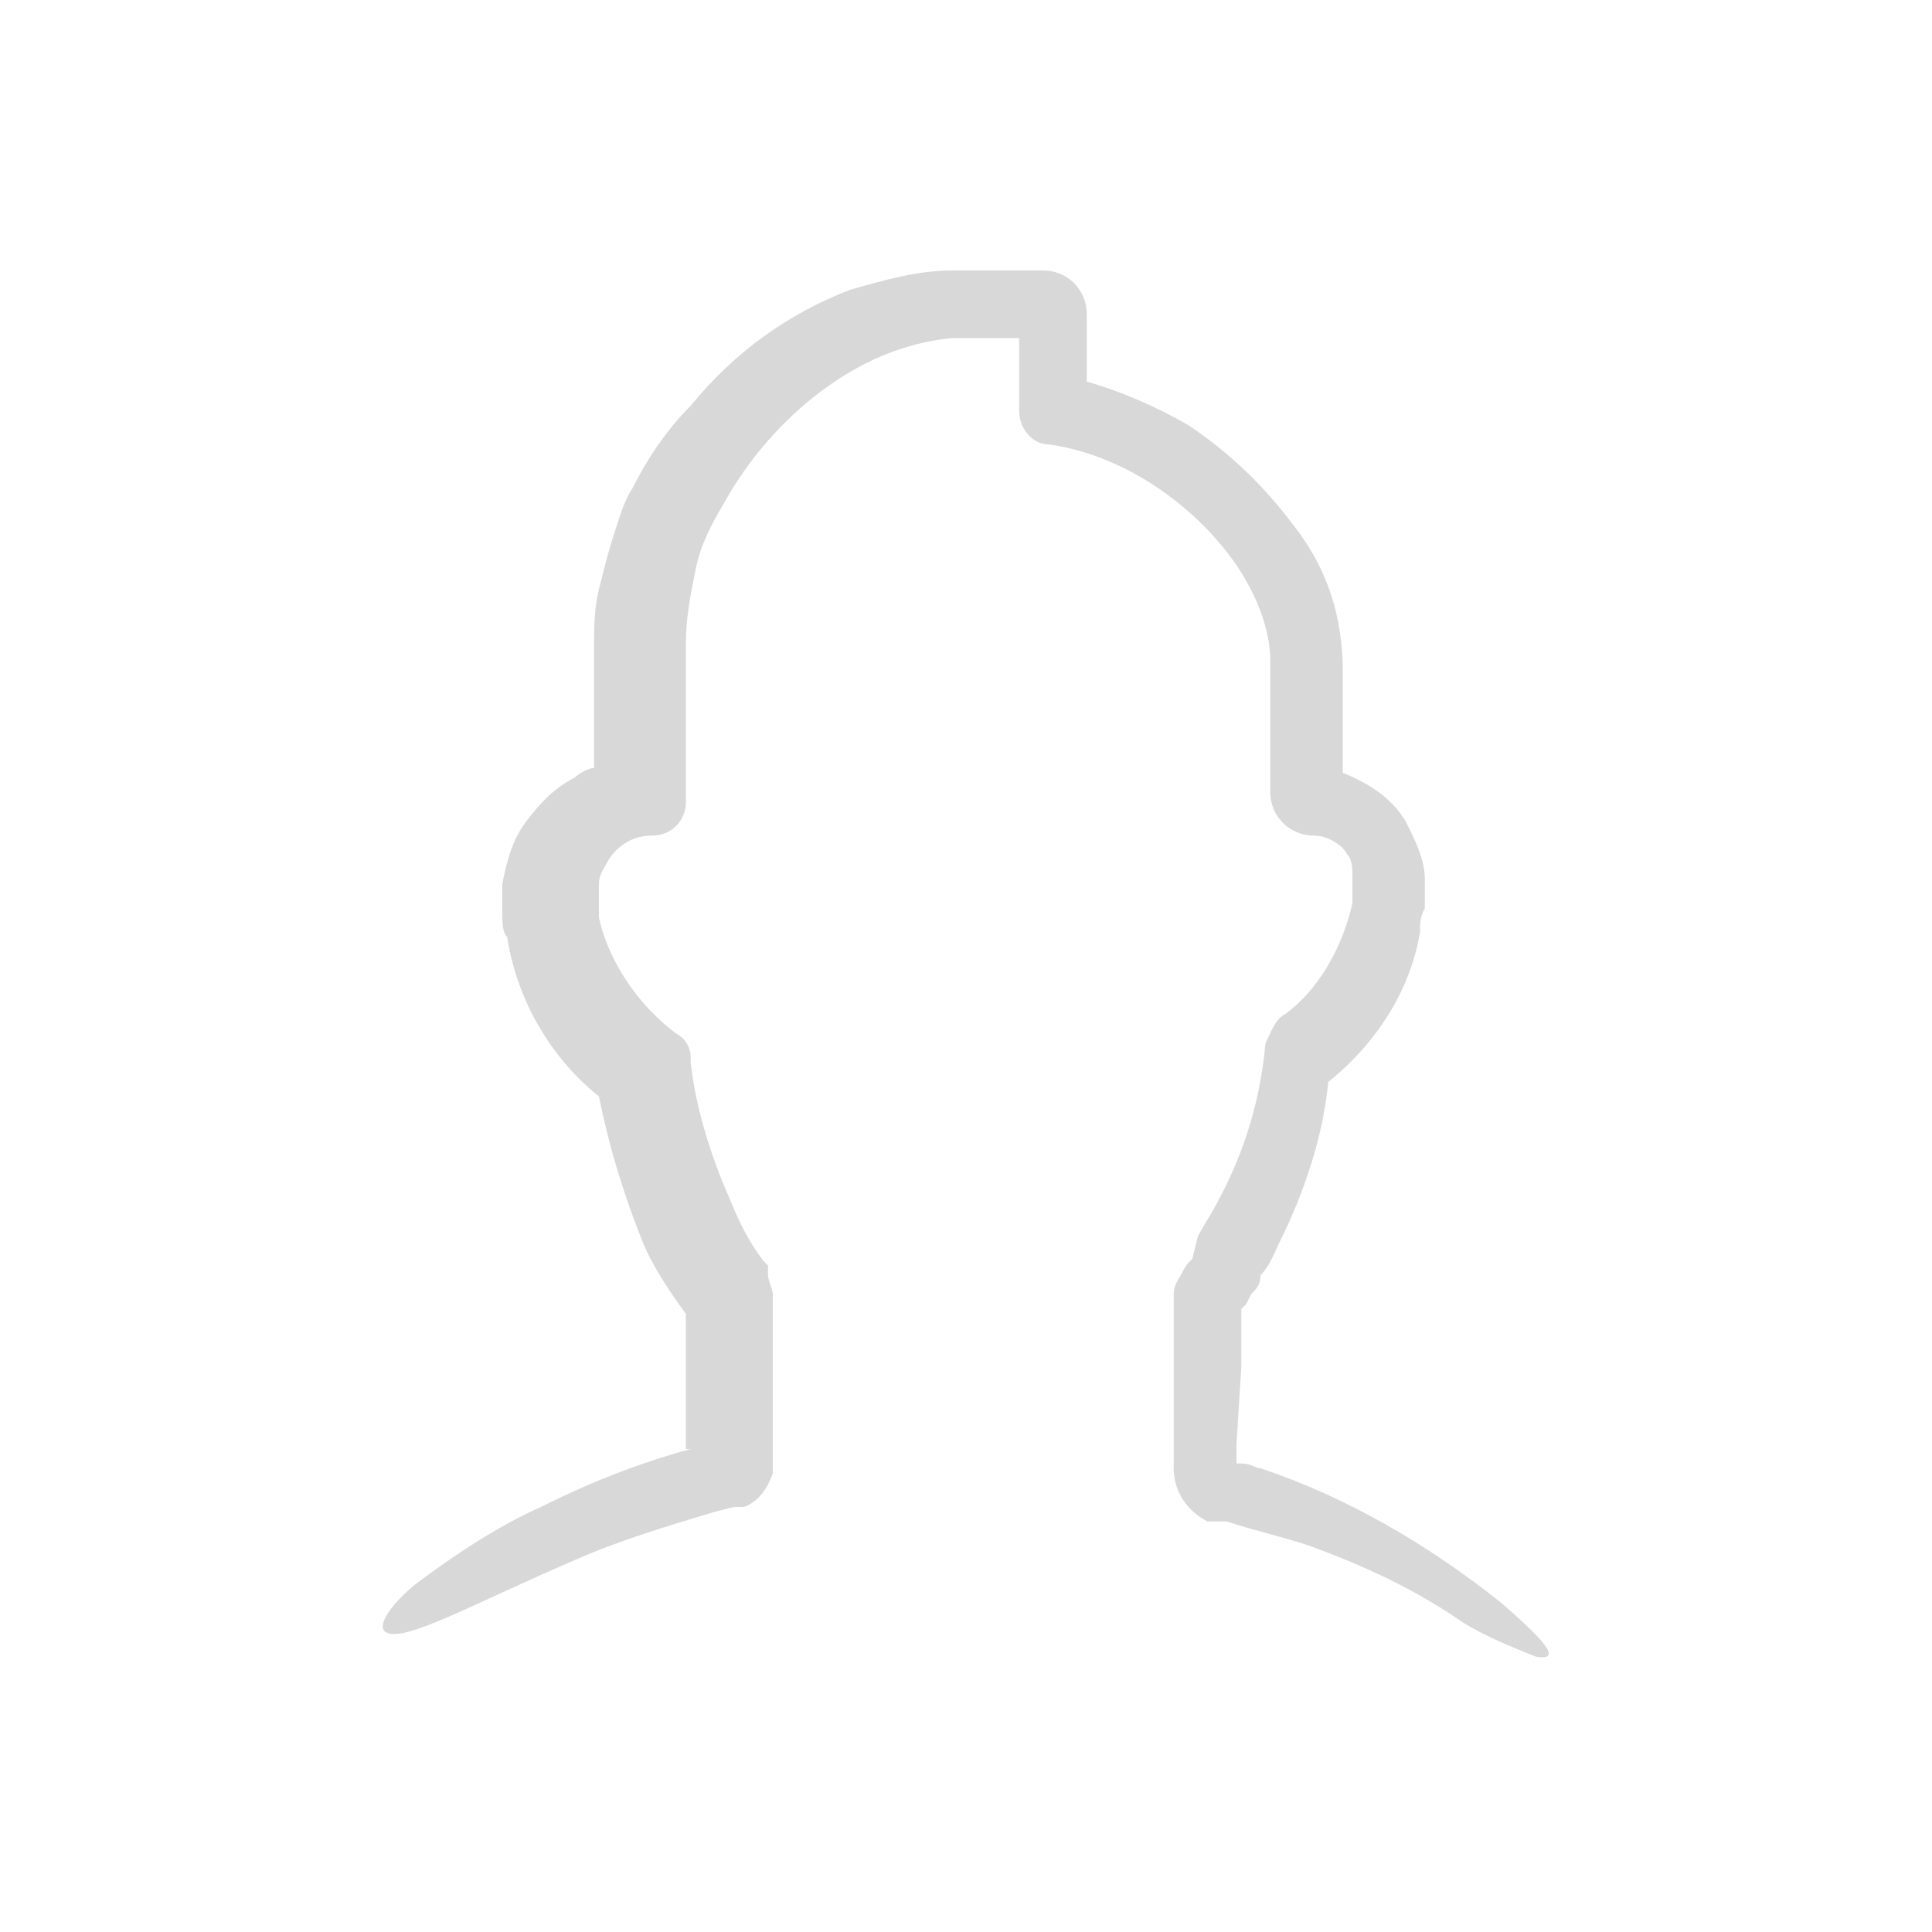 <?xml version="1.0" encoding="utf-8"?>
<!-- Generator: Adobe Illustrator 18.0.0, SVG Export Plug-In . SVG Version: 6.00 Build 0)  -->
<!DOCTYPE svg PUBLIC "-//W3C//DTD SVG 1.1//EN" "http://www.w3.org/Graphics/SVG/1.1/DTD/svg11.dtd">
<svg version="1.1" id="Layer_1" xmlns="http://www.w3.org/2000/svg" xmlns:xlink="http://www.w3.org/1999/xlink" x="0px" y="0px"
	 viewBox="0 0 40 40" enable-background="new 0 0 40 40" xml:space="preserve">
<path fill="#D8D8D8" d="M24.3,30.4c0,0.5,0.3,0.9,0.7,1.1l0.1,0l0.1,0l0.1,0l0.1,0c0.6,0.2,1.1,0.3,1.7,0.5c1.1,0.4,2.2,0.9,3.2,1.6
	c0.5,0.3,1,0.5,1.5,0.7c0.6,0.1,0.1-0.4-0.7-1.1c-1.5-1.2-3.2-2.2-5-2.8c-0.1,0-0.2-0.1-0.4-0.1l-0.1,0l0,0l0-0.4l0.1-1.6l0-0.8
	v-0.4v0l0,0l0,0v0l0.1-0.1l0.1-0.2c0.1-0.1,0.2-0.2,0.2-0.4c0.2-0.2,0.3-0.5,0.4-0.7c0.5-1,0.9-2.2,1-3.3c1-0.8,1.7-1.9,1.9-3.1
	c0-0.2,0-0.3,0.1-0.5v-0.3c0-0.1,0-0.2,0-0.3c0-0.4-0.2-0.8-0.4-1.2c-0.3-0.5-0.8-0.8-1.3-1l0-2.1c0-1.1-0.3-2.1-1-3
	c-0.6-0.8-1.3-1.5-2.2-2.1c-0.7-0.4-1.4-0.7-2.1-0.9V6.5l0,0c0-0.5-0.4-0.9-0.9-0.9h-1.4c-0.2,0-0.3,0-0.5,0c-0.7,0-1.4,0.2-2.1,0.4
	c-1.3,0.5-2.4,1.3-3.3,2.4c-0.5,0.5-0.9,1.1-1.2,1.7c-0.2,0.3-0.3,0.7-0.4,1c-0.1,0.3-0.2,0.7-0.3,1.1c-0.1,0.4-0.1,0.8-0.1,1.2
	l0,1.1l0,1.4c-0.1,0-0.3,0.1-0.4,0.2c-0.4,0.2-0.7,0.5-1,0.9c-0.3,0.4-0.4,0.8-0.5,1.3c0,0.1,0,0.2,0,0.3v0.3c0,0.2,0,0.4,0.1,0.5
	c0.2,1.3,0.9,2.5,1.9,3.3c0.2,1,0.5,2,0.9,3c0.2,0.5,0.6,1.1,0.9,1.5l0,0v0.2v0.8l0,1.6v0.2L14.3,30c-1.1,0.3-2.1,0.7-3.1,1.2
	c-0.9,0.4-1.8,1-2.6,1.6c-0.6,0.5-0.8,0.9-0.6,1c0.4,0.2,1.8-0.6,3.9-1.5c0.9-0.4,1.9-0.7,2.9-1l0.4-0.1l0.1,0h0h0l0.1,0
	c0.3-0.1,0.5-0.4,0.6-0.7c0-0.1,0-0.1,0-0.2v-0.1v-0.2v-0.4l0-1.6v-0.8V27c0-0.1,0-0.1,0-0.2c0-0.1-0.1-0.3-0.1-0.4
	c0-0.1,0-0.1,0-0.2l-0.1-0.1c-0.3-0.4-0.5-0.8-0.7-1.3c-0.4-0.9-0.7-1.9-0.8-2.8v-0.1l0,0c0-0.2-0.1-0.4-0.3-0.5
	c-0.8-0.6-1.4-1.5-1.6-2.4c0-0.1,0-0.2,0-0.4v-0.2c0-0.1,0-0.1,0-0.1c0-0.2,0.1-0.3,0.2-0.5c0.2-0.3,0.5-0.5,0.9-0.5h0
	c0.4,0,0.7-0.3,0.7-0.7c0,0,0,0,0,0v-3.3c0-0.5,0.1-1,0.2-1.5c0.1-0.5,0.3-0.9,0.6-1.4c0.5-0.9,1.2-1.7,2-2.3c0.8-0.6,1.7-1,2.7-1.1
	l-0.2,0l0.2,0c0.2,0,0.3,0,0.5,0l0.5,0h0.4l0,1.5c0,0.4,0.3,0.7,0.6,0.7h0c1.5,0.2,3,1.2,3.9,2.5c0.4,0.6,0.7,1.3,0.7,2l0,2.7l0,0
	c0,0.5,0.4,0.9,0.9,0.9l0,0c0.3,0,0.6,0.2,0.7,0.4c0.1,0.1,0.1,0.3,0.1,0.4c0,0,0,0.1,0,0.1v0.2c0,0.1,0,0.2,0,0.3
	c-0.2,0.9-0.7,1.8-1.4,2.3l0,0c-0.2,0.1-0.3,0.4-0.4,0.6c-0.1,1.1-0.4,2.2-1,3.3c-0.1,0.2-0.3,0.5-0.4,0.7L24.7,26
	c0,0.1-0.1,0.1-0.2,0.3c-0.1,0.2-0.2,0.3-0.2,0.5c0,0.1,0,0.2,0,0.3L24.3,30.4L24.3,30.4z"/>
</svg>
